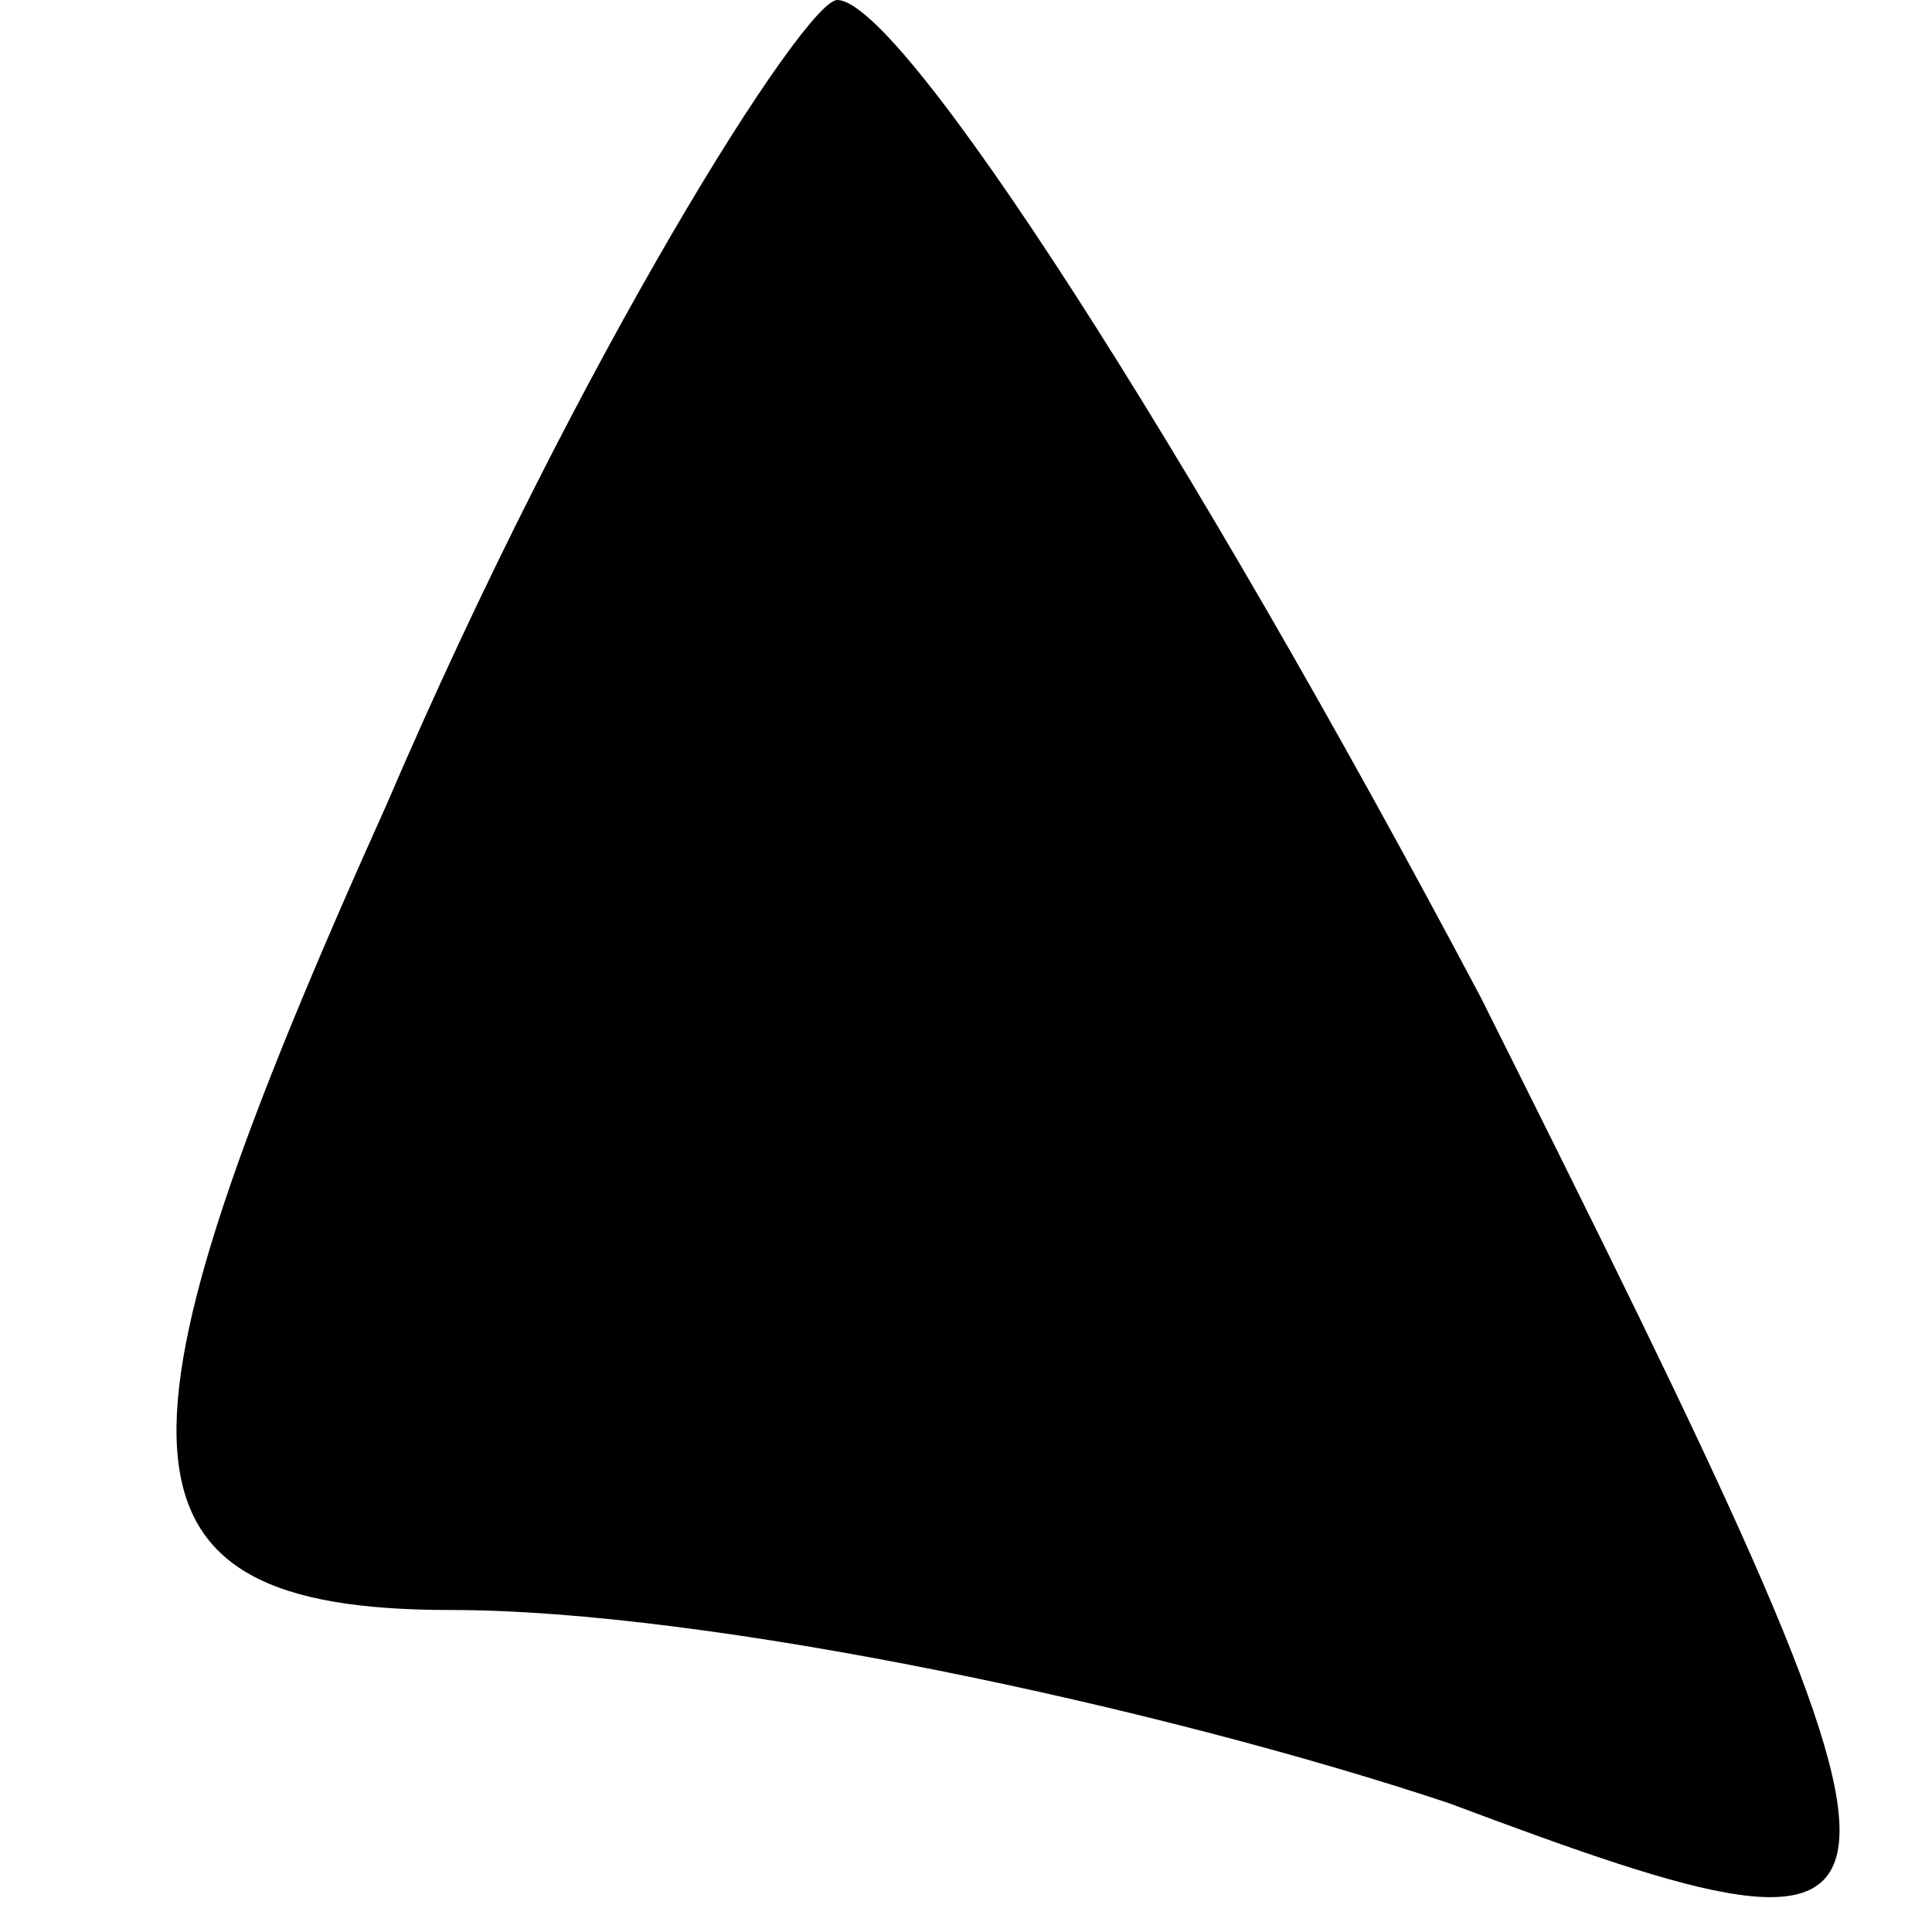 <?xml version="1.0" standalone="no"?>
<!DOCTYPE svg PUBLIC "-//W3C//DTD SVG 20010904//EN"
 "http://www.w3.org/TR/2001/REC-SVG-20010904/DTD/svg10.dtd">
<svg version="1.0" xmlns="http://www.w3.org/2000/svg"
 width="6pt" height="6pt" viewBox="0 0 6 6"
 preserveAspectRatio="xMidYMid meet">
<g transform="translate(0,6) scale(0.1,-0.1)"
fill="#000000" stroke="none">
<path fill="#000000" stroke="none" d="M12 35 c-9 -20 -9 -25 2 -25 8 0 22 -3
31 -6 16 -6 16 -5 1 25 -9 17 -18 31 -20 31 -1 0 -8 -11 -14 -25z"/>
</g>
</svg>
